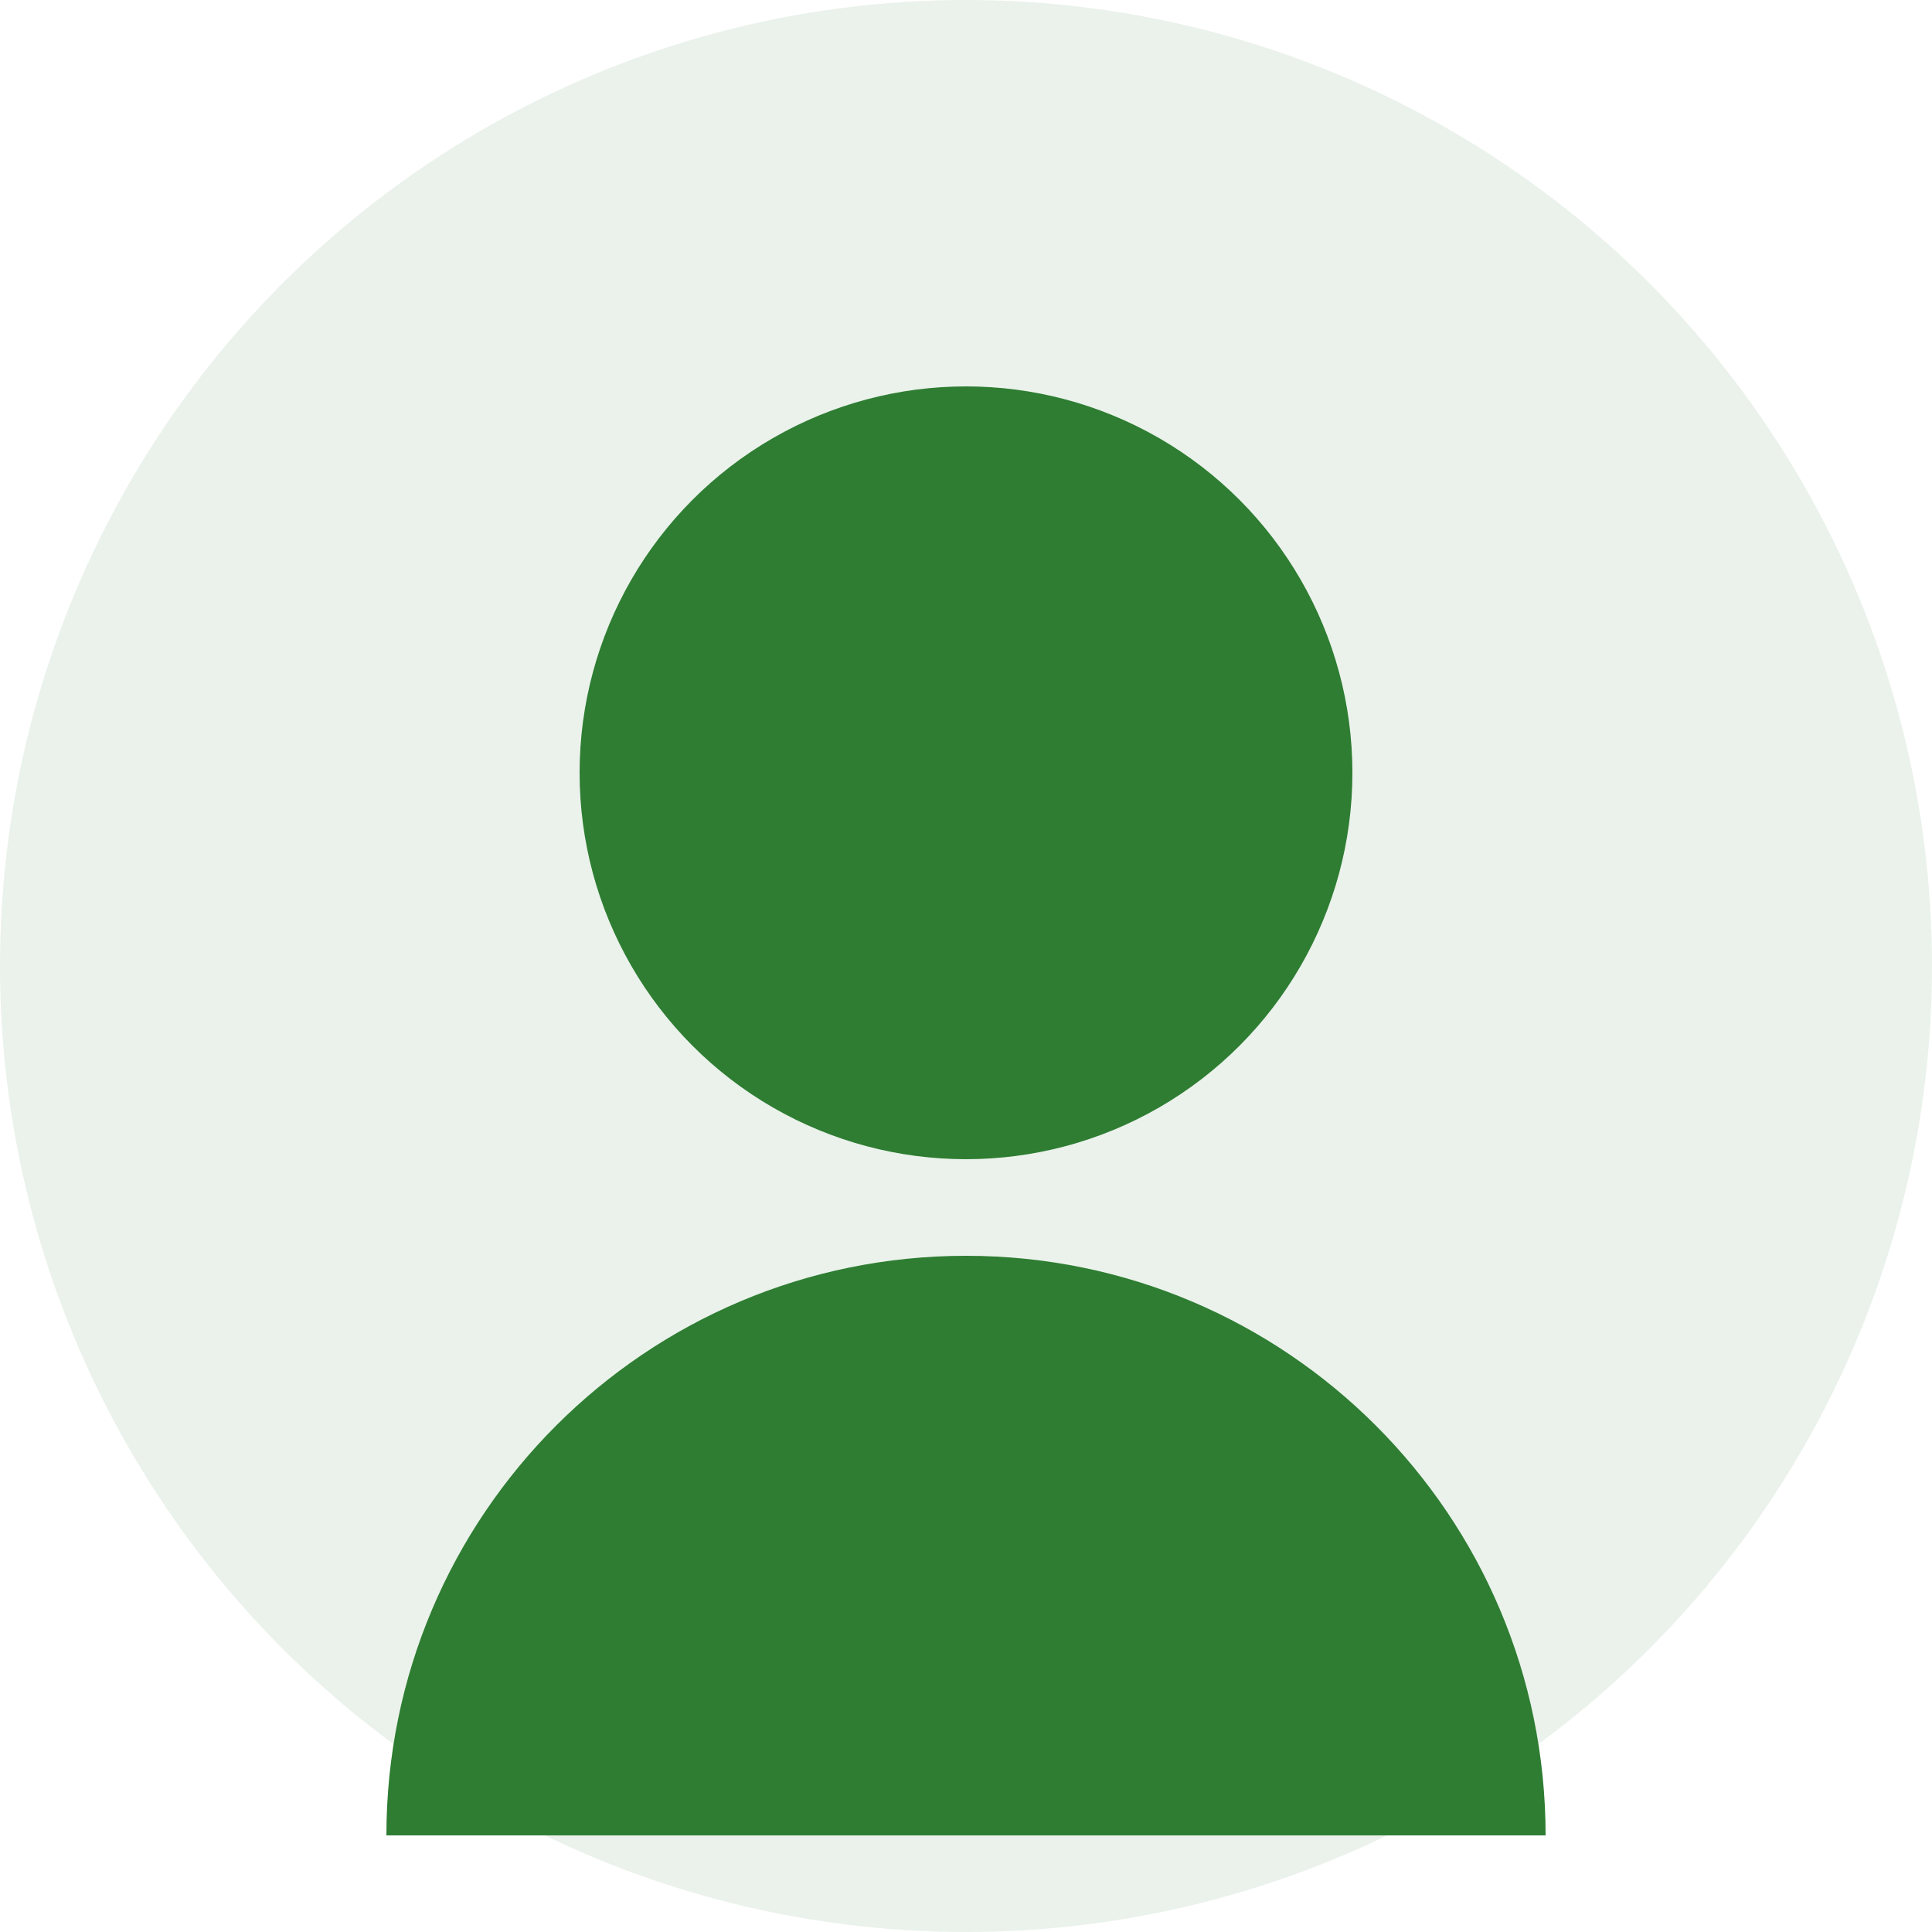 <?xml version="1.0" encoding="UTF-8"?>
<svg width="200" height="200" viewBox="0 0 200 200" fill="none" xmlns="http://www.w3.org/2000/svg">
  <circle cx="100" cy="100" r="100" fill="#2E7D32" opacity="0.1"/>
  <circle cx="100" cy="80" r="40" fill="#2E7D32"/>
  <path d="M100 130C66.863 130 40 156.863 40 190H160C160 156.863 133.137 130 100 130Z" fill="#2E7D32"/>
</svg> 